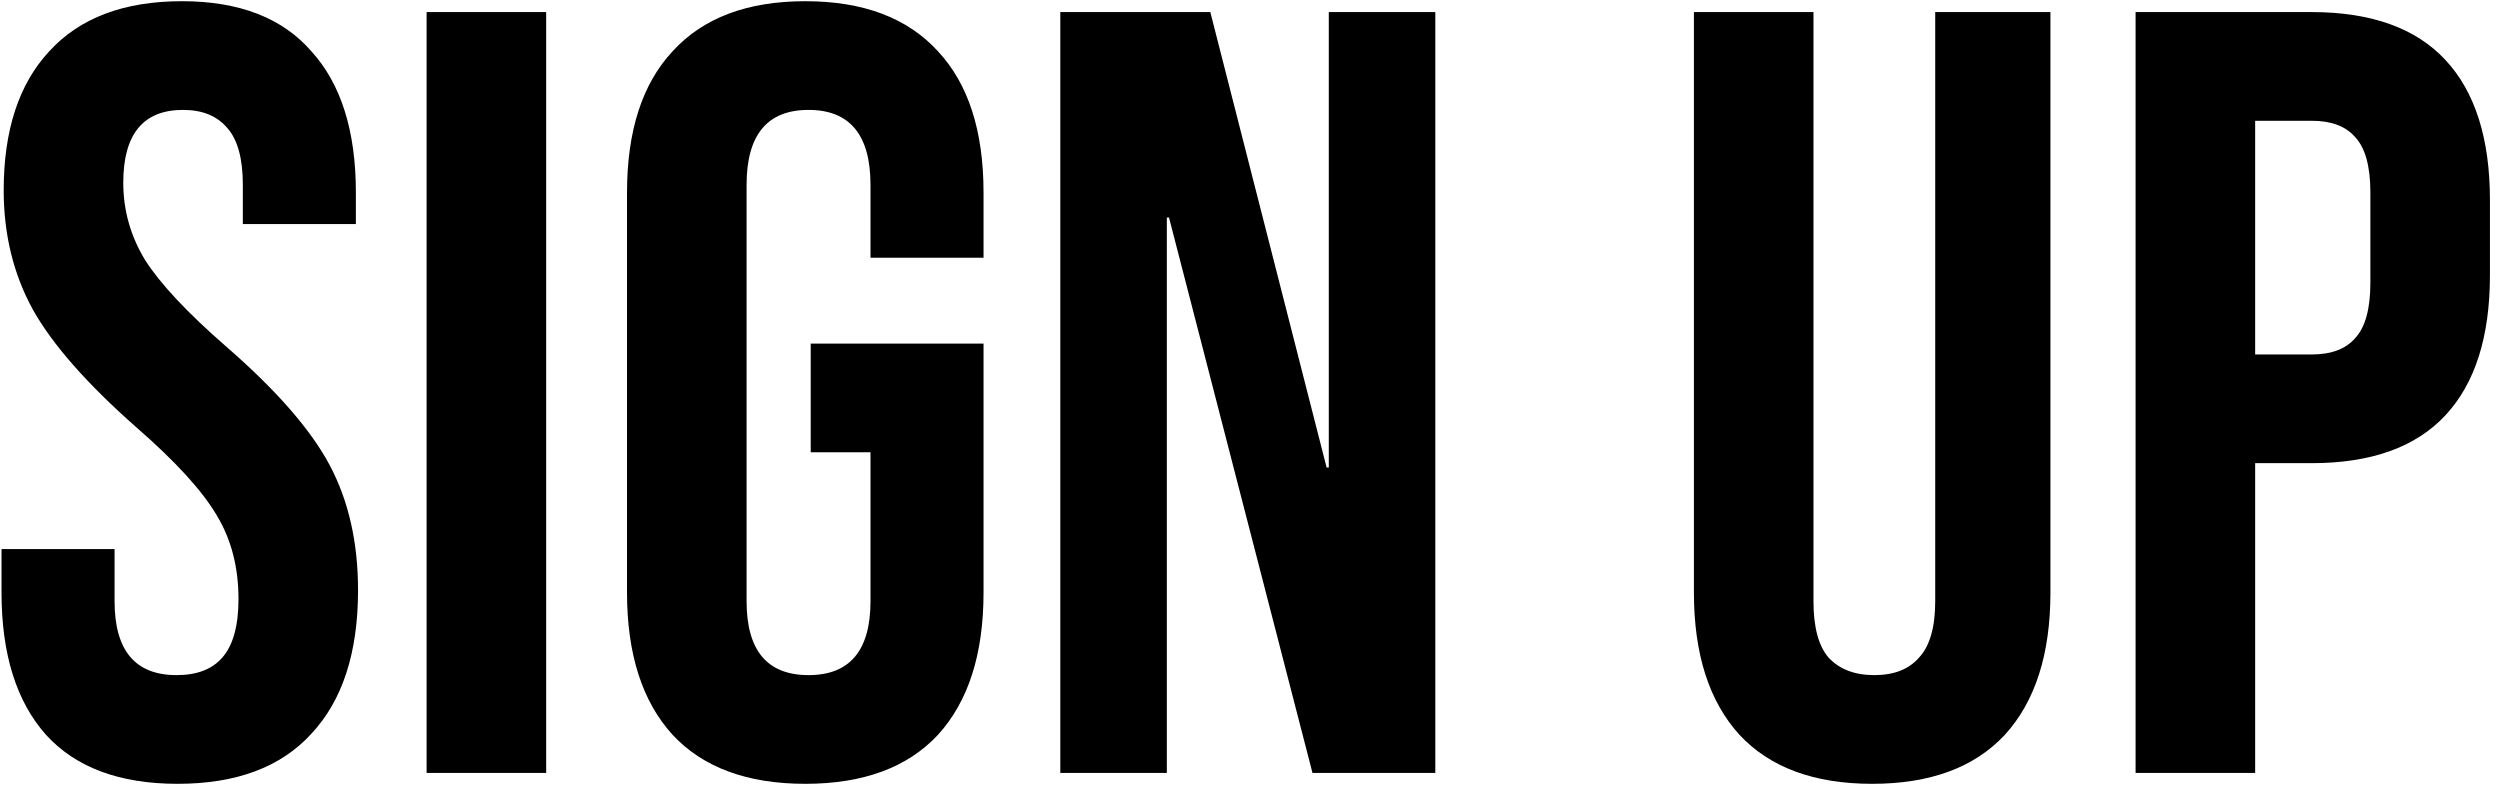 <svg viewBox="0 0 207 65" >
    <path d="M14.707 64.9C9.906 64.9 6.276 63.55 3.816 60.85C1.356 58.09 0.126 54.16 0.126 49.06V45.46H9.486V49.78C9.486 53.86 11.197 55.9 14.617 55.9C16.297 55.9 17.556 55.42 18.396 54.46C19.297 53.44 19.747 51.82 19.747 49.6C19.747 46.96 19.146 44.65 17.947 42.67C16.747 40.63 14.527 38.2 11.287 35.38C7.206 31.78 4.356 28.54 2.736 25.66C1.116 22.72 0.306 19.42 0.306 15.76C0.306 10.78 1.566 6.94 4.086 4.24C6.606 1.48 10.267 0.1 15.066 0.1C19.806 0.1 23.377 1.48 25.776 4.24C28.236 6.94 29.466 10.84 29.466 15.94V18.55H20.107V15.31C20.107 13.15 19.686 11.59 18.846 10.63C18.006 9.61 16.776 9.1 15.156 9.1C11.857 9.1 10.207 11.11 10.207 15.13C10.207 17.41 10.806 19.54 12.007 21.52C13.267 23.5 15.517 25.9 18.756 28.72C22.896 32.32 25.747 35.59 27.306 38.53C28.866 41.47 29.646 44.92 29.646 48.88C29.646 54.04 28.357 58 25.776 60.76C23.256 63.52 19.567 64.9 14.707 64.9ZM35.323 1H45.223V64H35.323V1ZM66.677 64.9C61.877 64.9 58.217 63.55 55.697 60.85C53.177 58.09 51.917 54.16 51.917 49.06V15.94C51.917 10.84 53.177 6.94 55.697 4.24C58.217 1.48 61.877 0.1 66.677 0.1C71.477 0.1 75.137 1.48 77.657 4.24C80.177 6.94 81.437 10.84 81.437 15.94V21.34H72.077V15.31C72.077 11.17 70.367 9.1 66.947 9.1C63.527 9.1 61.817 11.17 61.817 15.31V49.78C61.817 53.86 63.527 55.9 66.947 55.9C70.367 55.9 72.077 53.86 72.077 49.78V37.45H67.127V28.45H81.437V49.06C81.437 54.16 80.177 58.09 77.657 60.85C75.137 63.55 71.477 64.9 66.677 64.9ZM87.793 1H100.214L109.844 38.71H110.024V1H118.844V64H108.674L96.793 18.01H96.614V64H87.793V1ZM155.016 64.9C150.216 64.9 146.556 63.55 144.036 60.85C141.516 58.09 140.256 54.16 140.256 49.06V1H150.156V49.78C150.156 51.94 150.576 53.5 151.416 54.46C152.316 55.42 153.576 55.9 155.196 55.9C156.816 55.9 158.046 55.42 158.886 54.46C159.786 53.5 160.236 51.94 160.236 49.78V1H169.776V49.06C169.776 54.16 168.516 58.09 165.996 60.85C163.476 63.55 159.816 64.9 155.016 64.9ZM176.827 1H191.407C196.327 1 200.017 2.32 202.477 4.96C204.937 7.6 206.167 11.47 206.167 16.57V22.78C206.167 27.88 204.937 31.75 202.477 34.39C200.017 37.03 196.327 38.35 191.407 38.35H186.727V64H176.827V1ZM191.407 29.35C193.027 29.35 194.227 28.9 195.007 28C195.847 27.1 196.267 25.57 196.267 23.41V15.94C196.267 13.78 195.847 12.25 195.007 11.35C194.227 10.45 193.027 10 191.407 10H186.727V29.35H191.407Z" />
</svg>